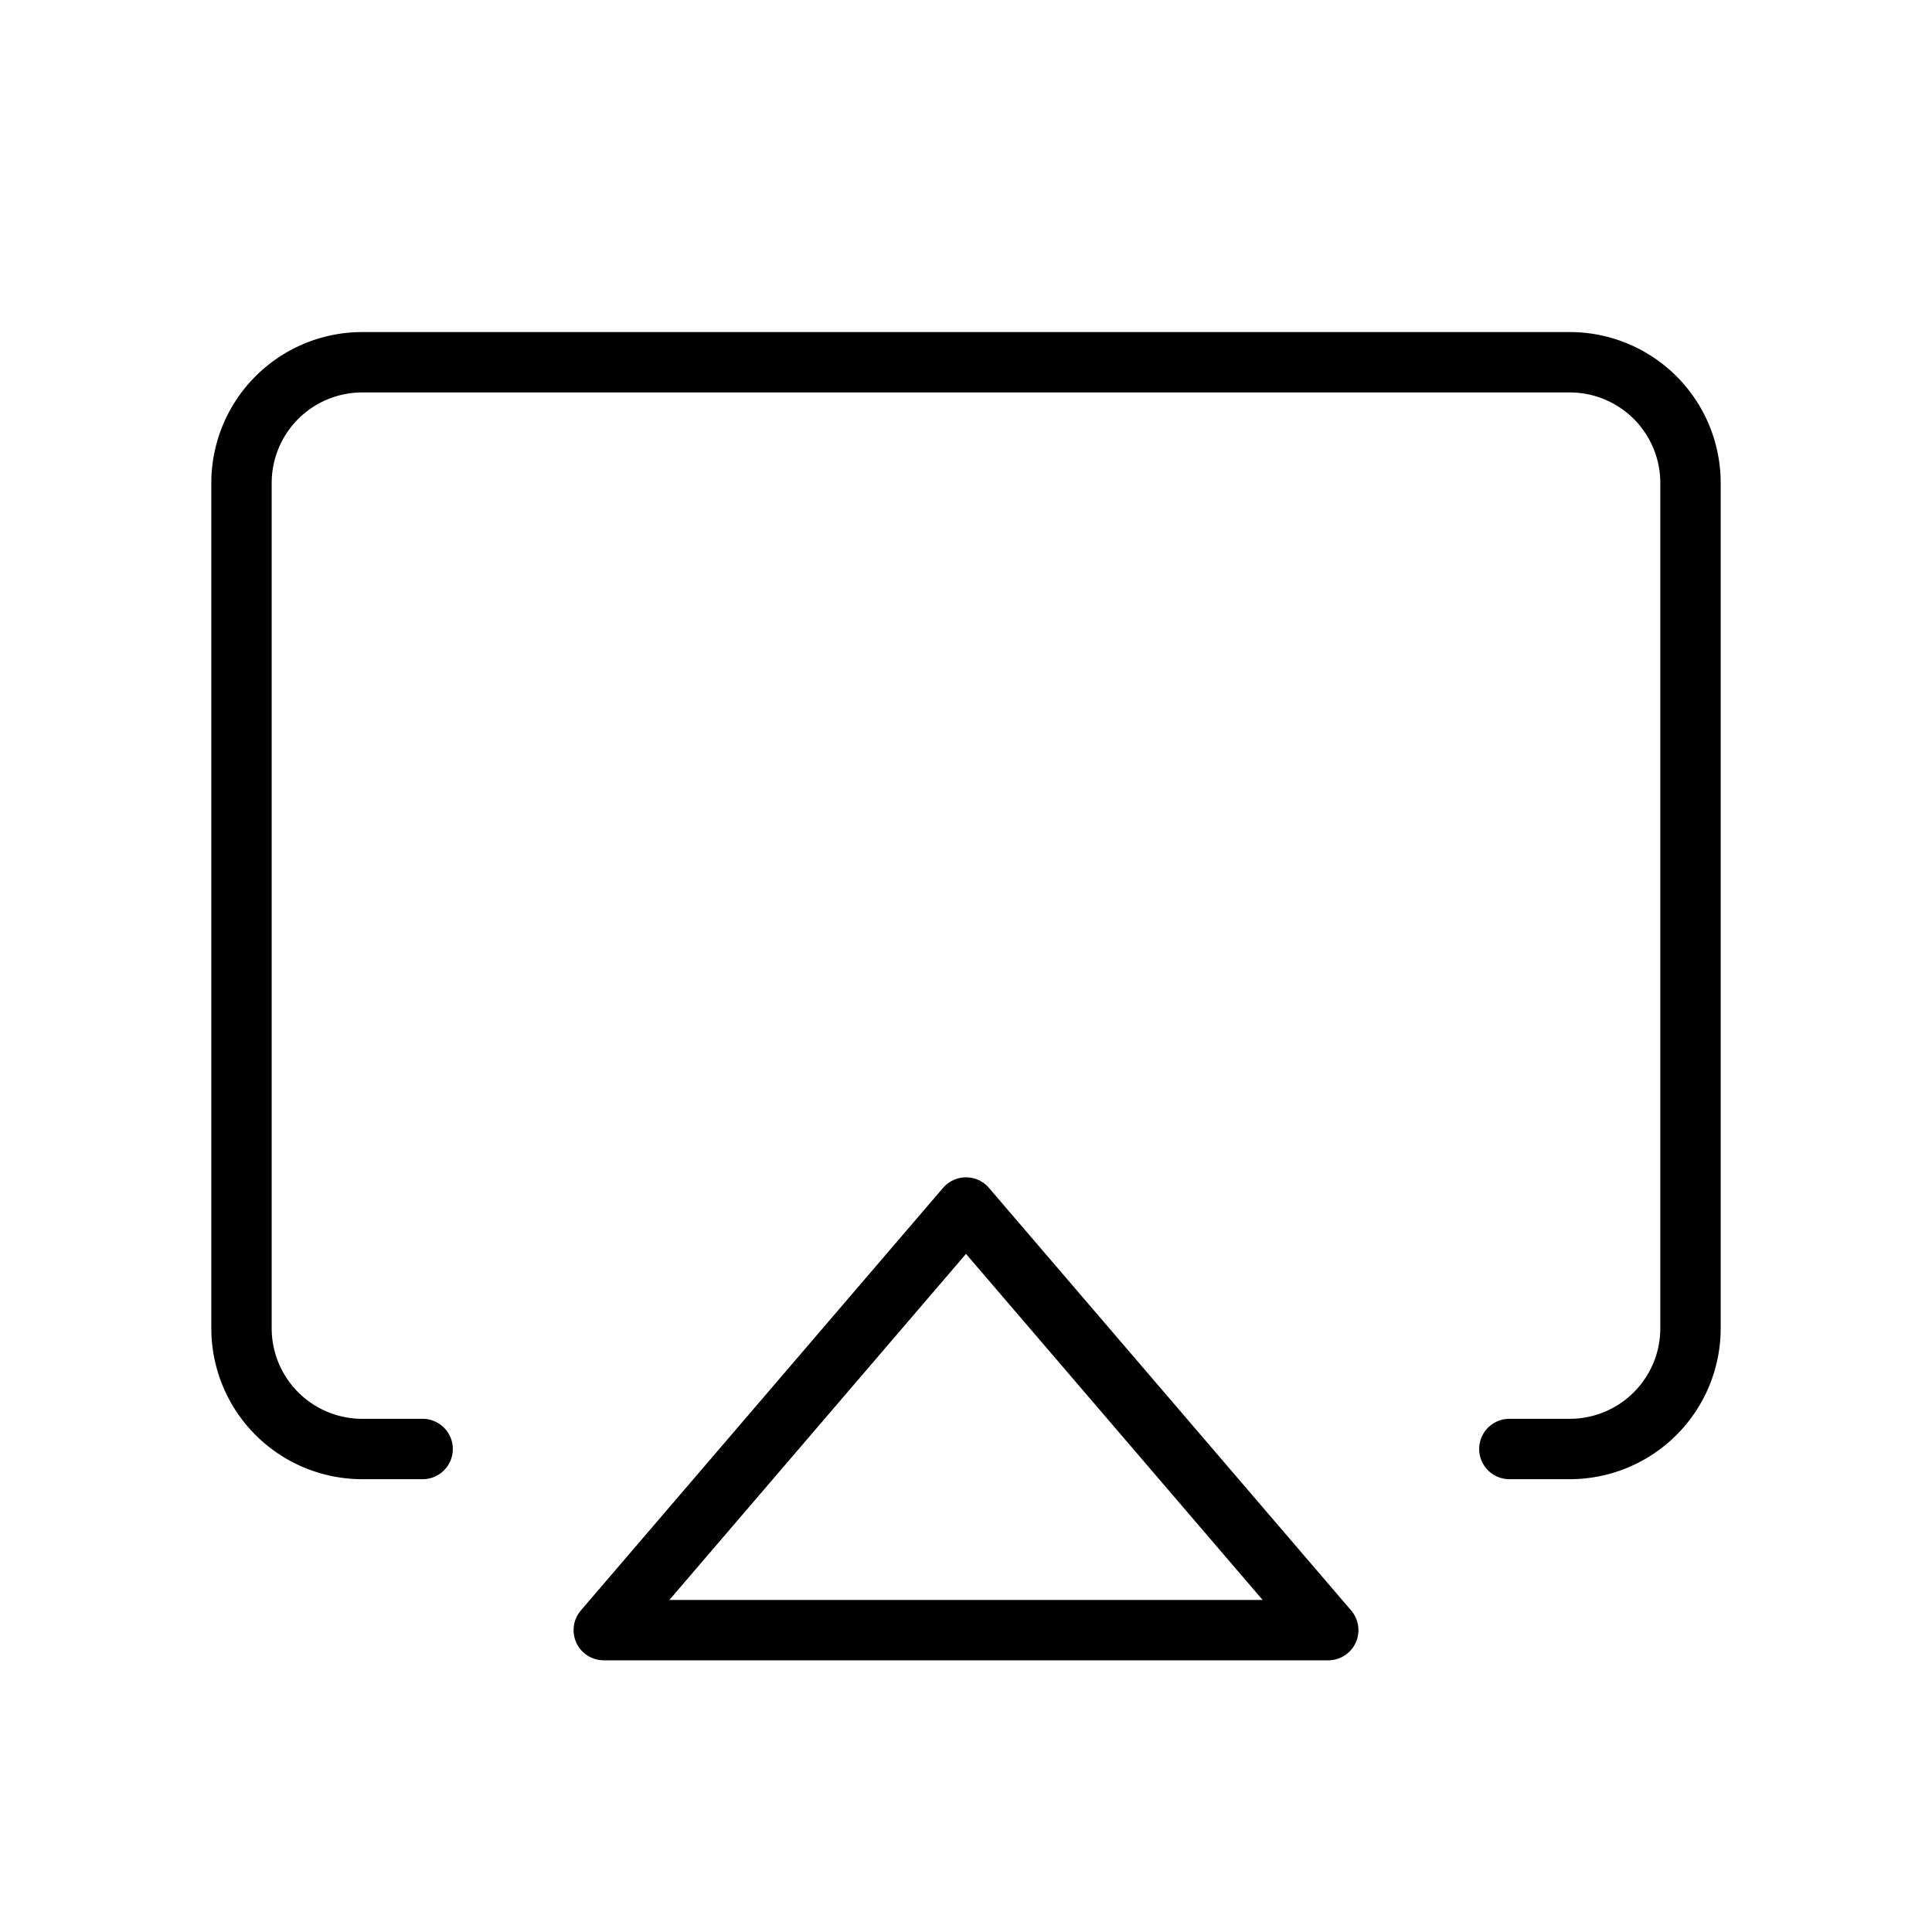 <svg xmlns="http://www.w3.org/2000/svg" viewBox="0 0 256 256" width="20" height="20"><path fill="none" d="M0 0h256v256H0z"/><path fill="none" stroke="currentColor" stroke-linecap="round" stroke-linejoin="round" stroke-width="8" d="M128 160l48 56H80l48-56z"/><path d="M56 192h-8a16 16 0 01-16-16V64a16 16 0 0116-16h160a16 16 0 0116 16v112a16 16 0 01-16 16h-8" fill="none" stroke="currentColor" stroke-linecap="round" stroke-linejoin="round" stroke-width="8"/></svg>